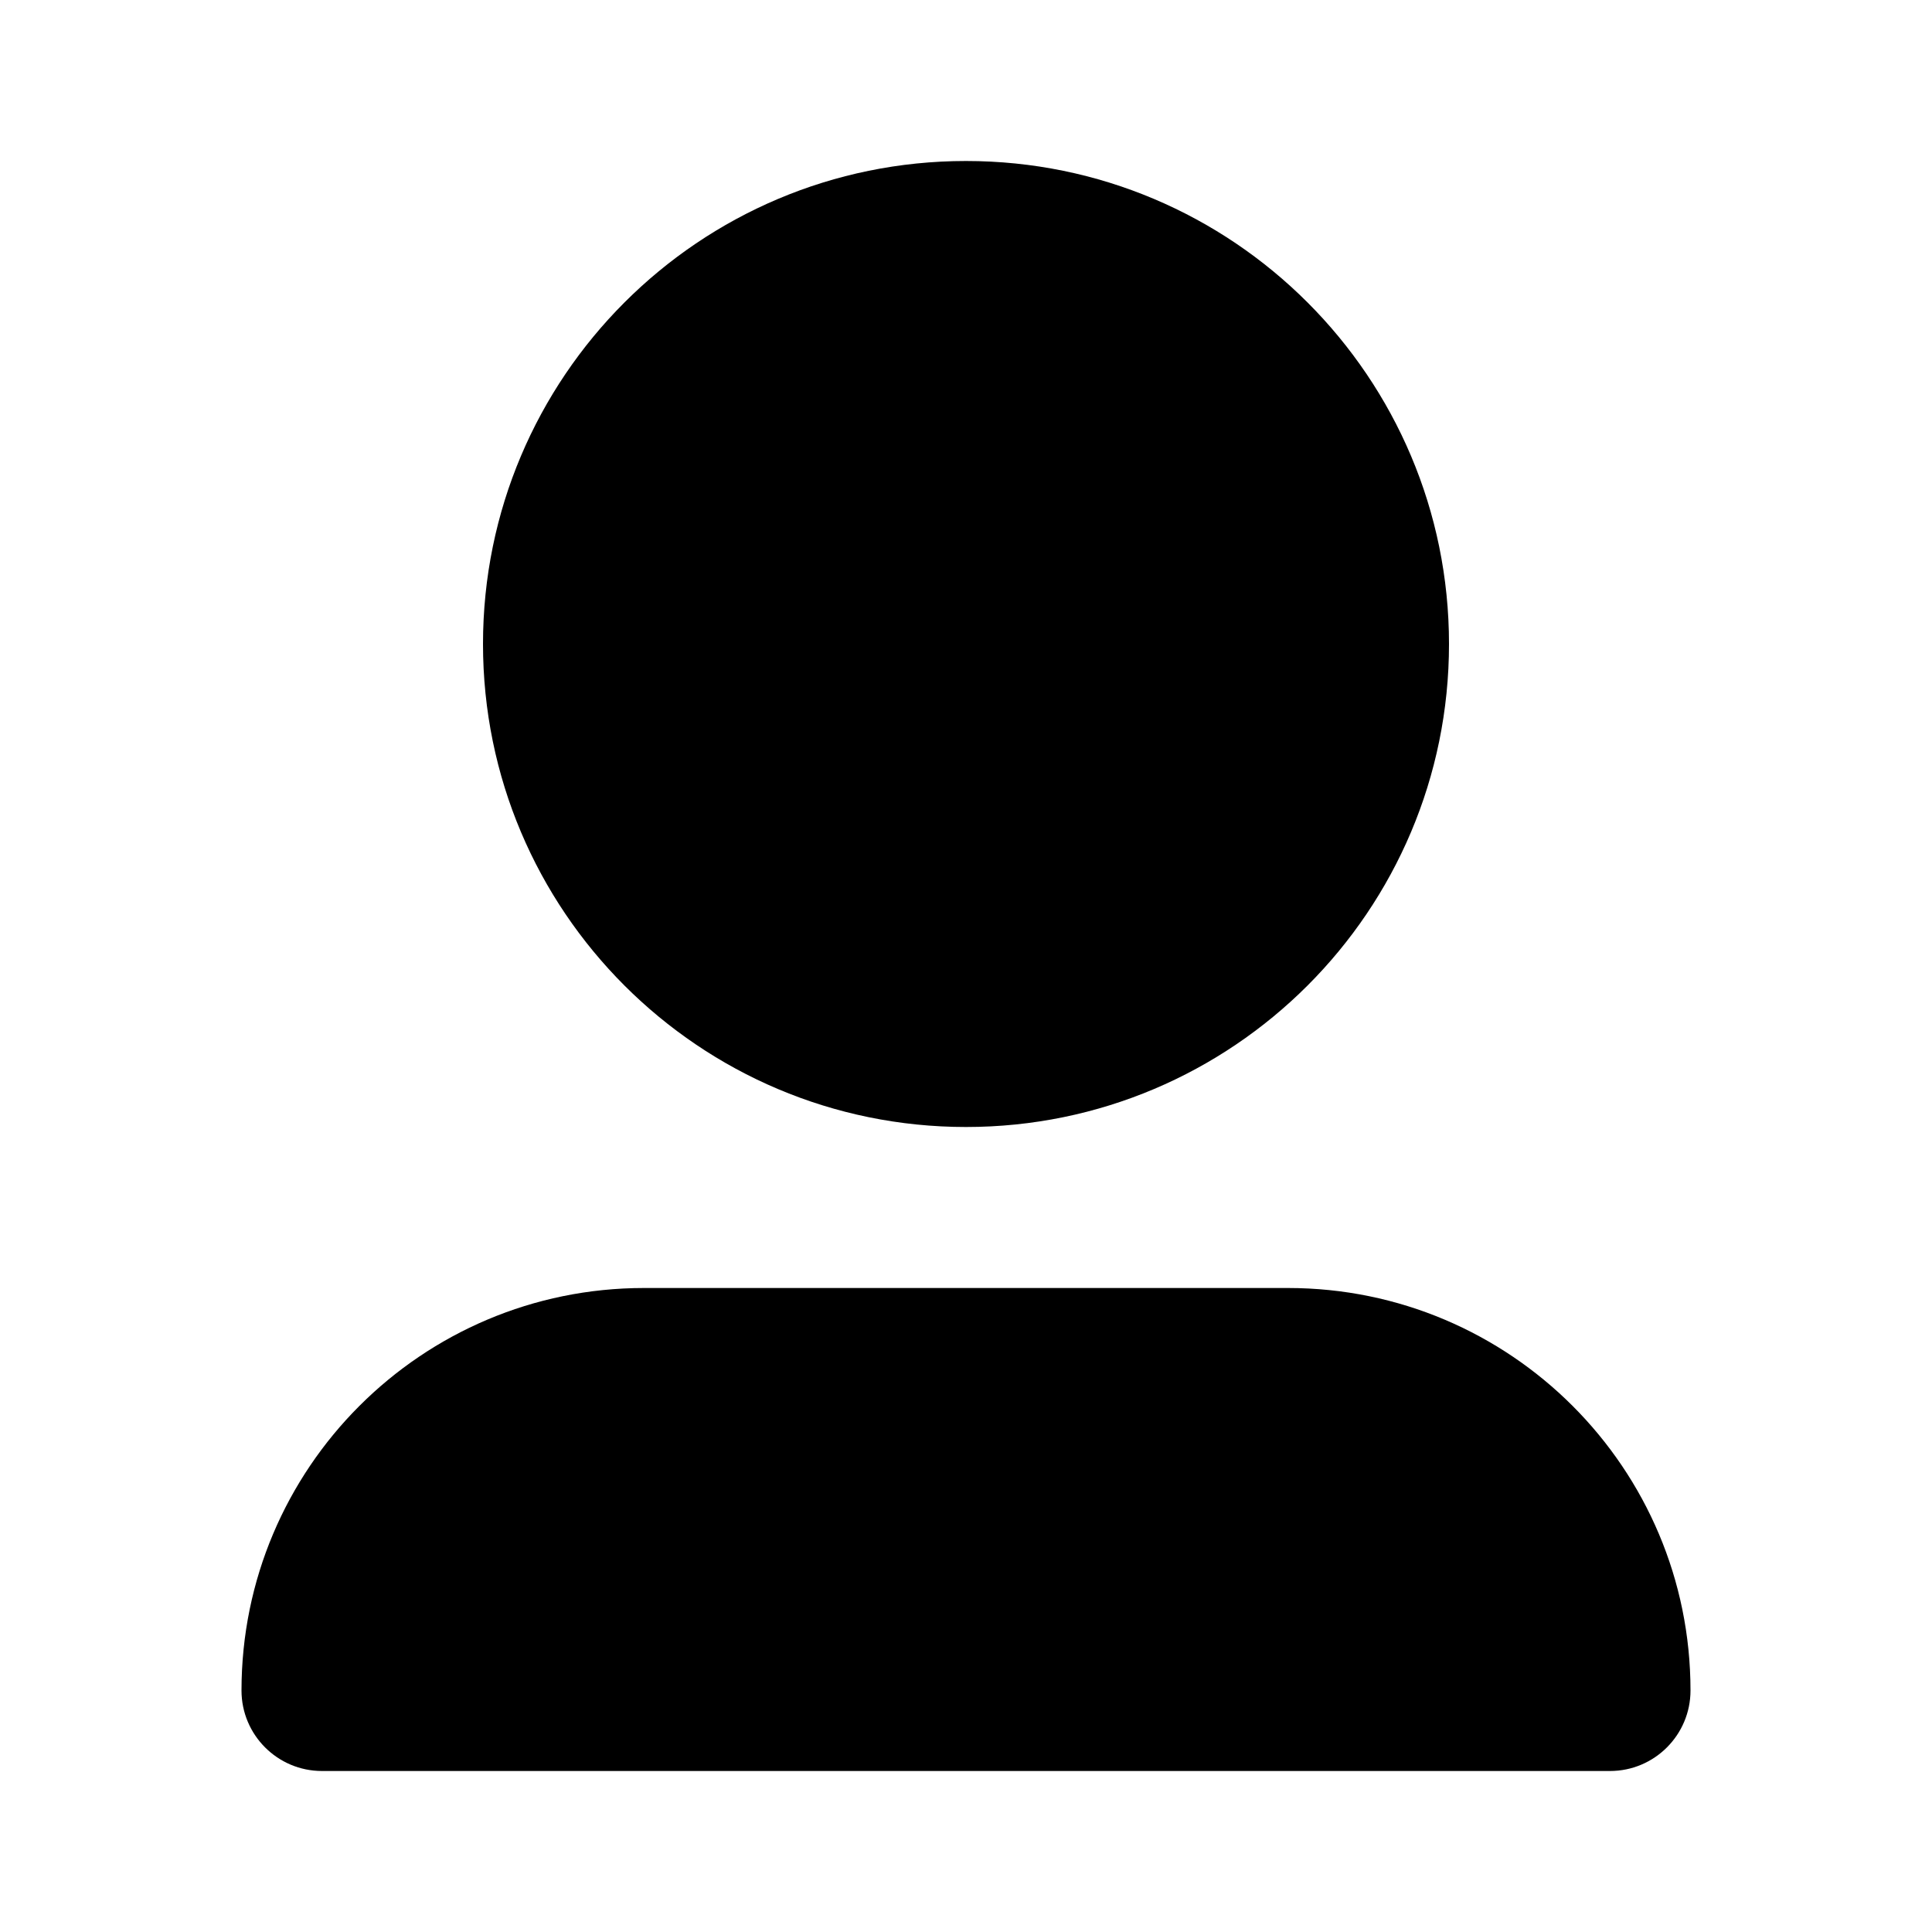 <svg width="24" height="24" viewBox="0 0 24 24" xmlns="http://www.w3.org/2000/svg"><path d="M6,8 C6,4.686 8.686,2 12,2 C15.314,2 18,4.686 18,8 C18,11.314 15.314,14 12,14 C8.686,14 6,11.314 6,8 Z M4,22 C3.448,22 3,21.552 3,21 C3,18.239 5.239,16 8,16 L16,16 C18.761,16 21,18.239 21,21 C21,21.552 20.552,22 20,22 C19.448,22 4.552,22 4,22 Z"/></svg>